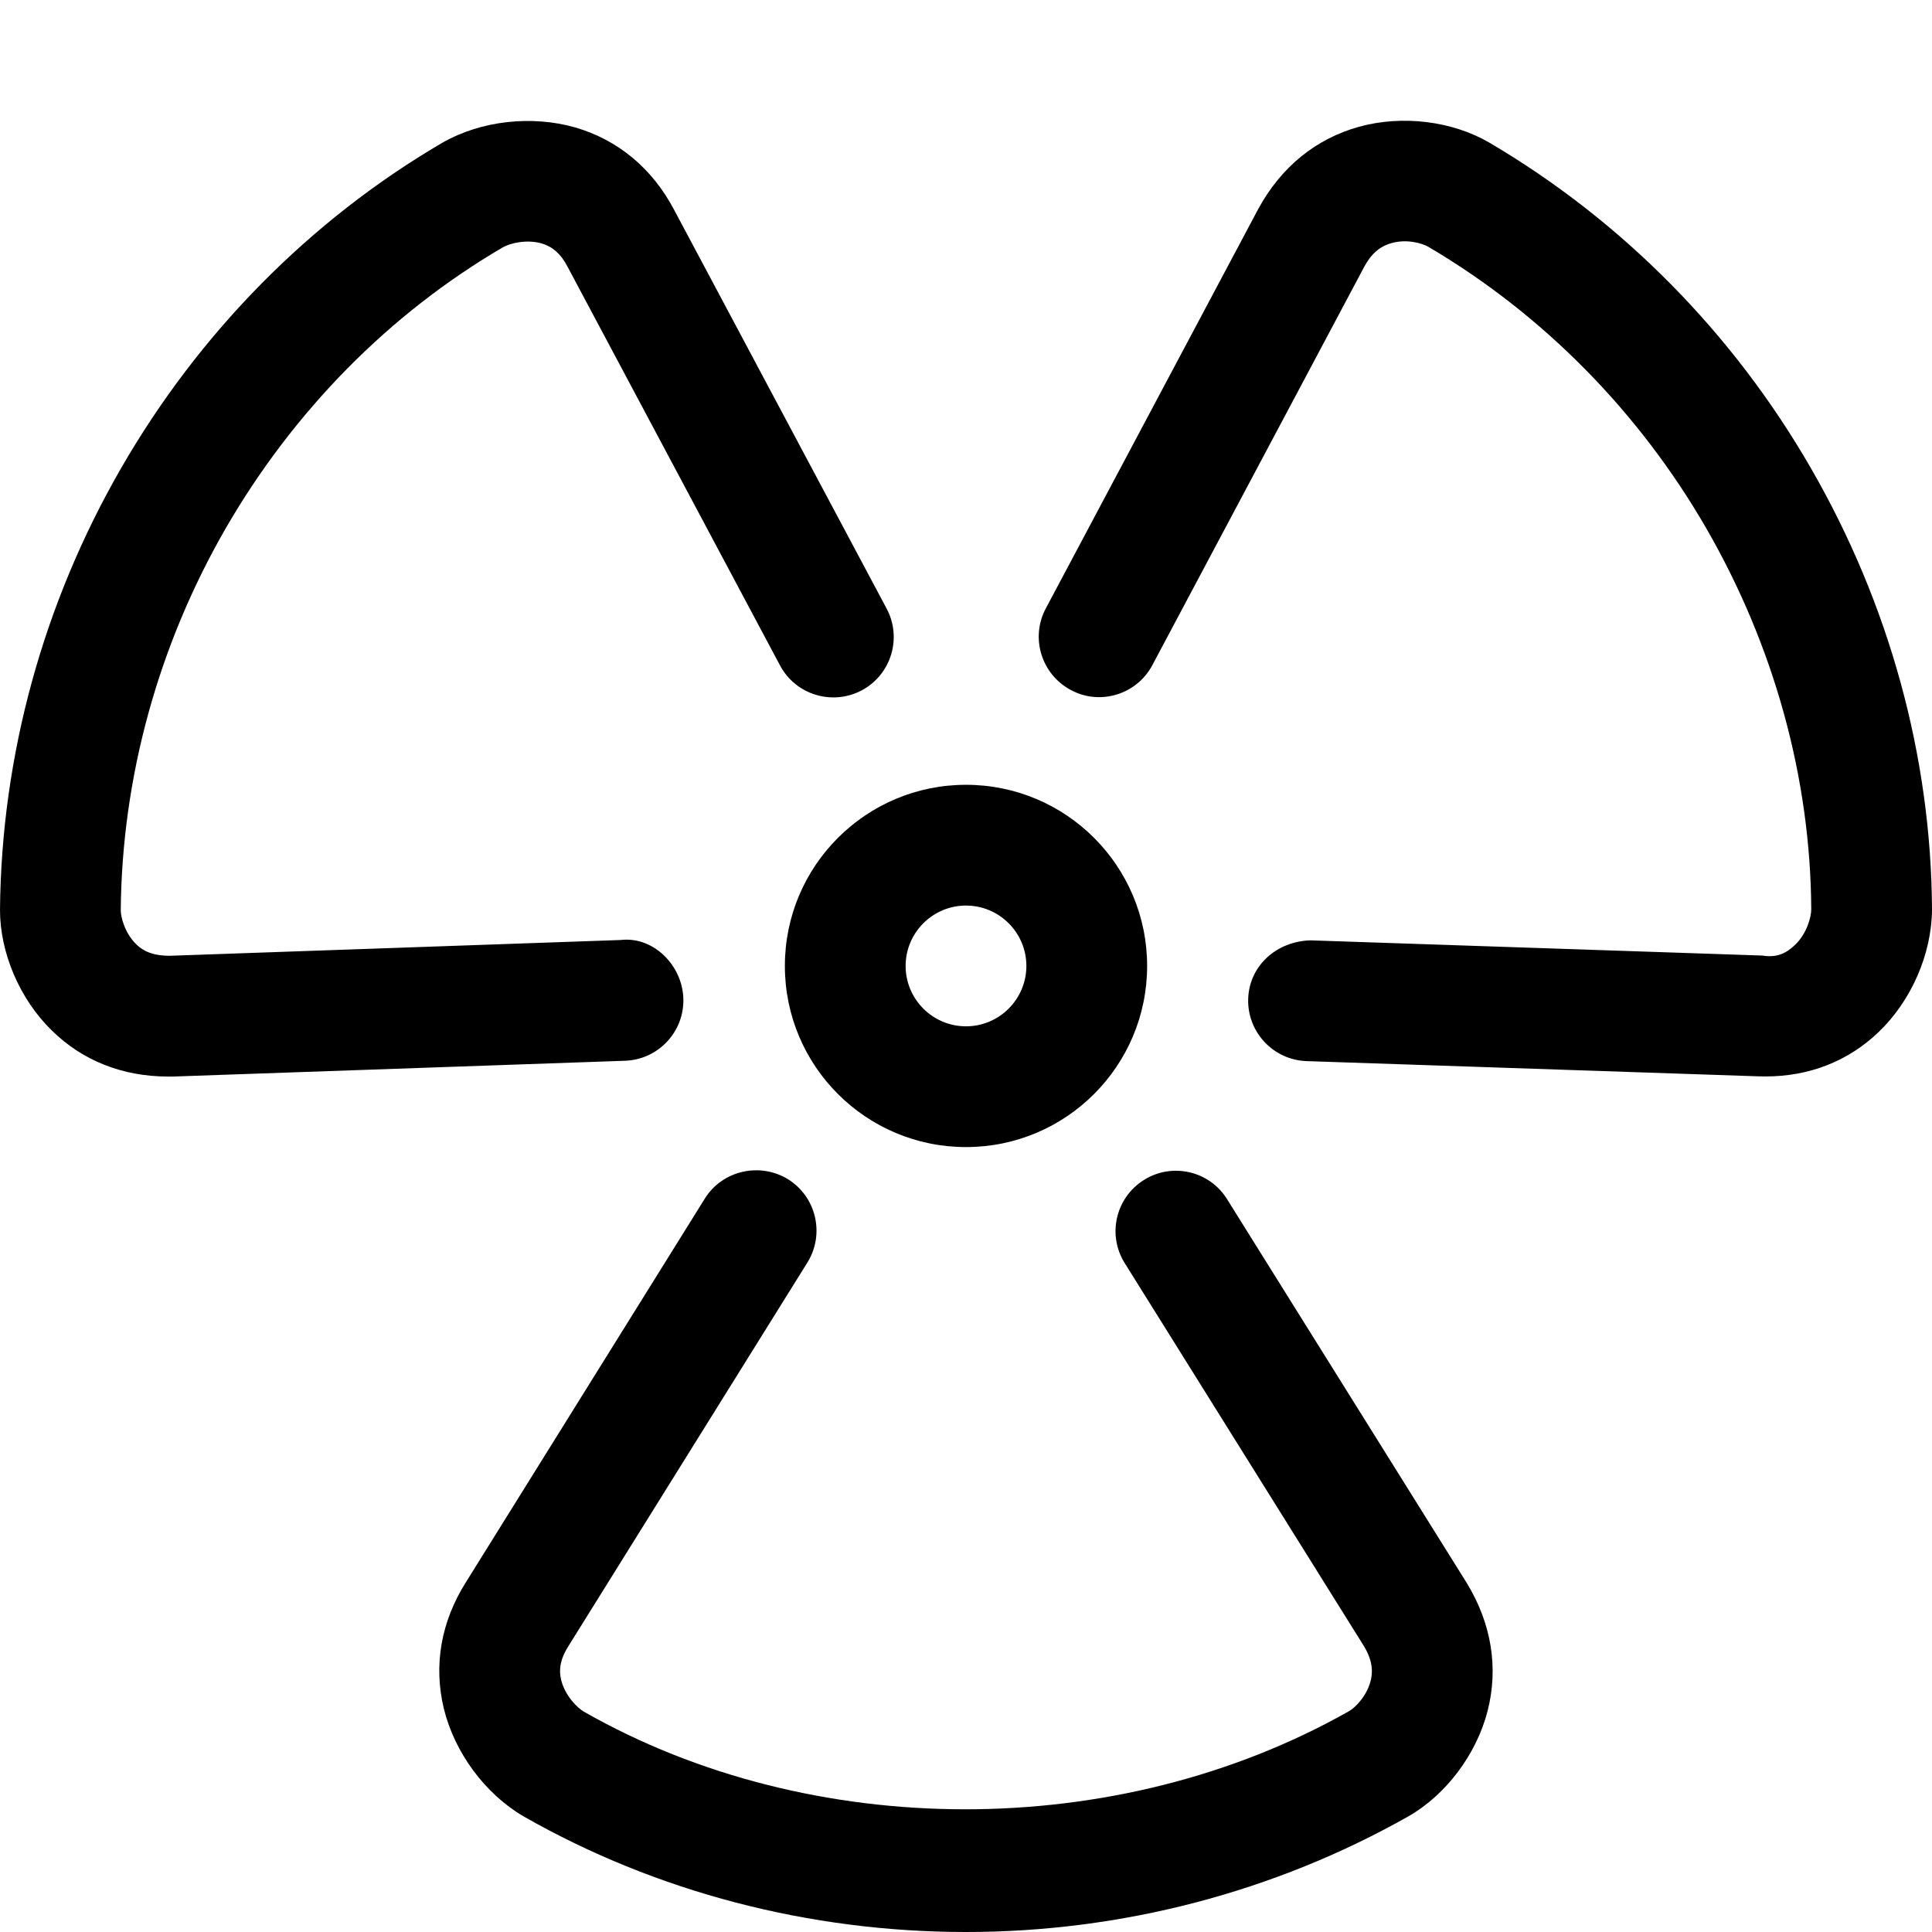 <svg xmlns="http://www.w3.org/2000/svg" viewBox="0 0 512 512"><path d="M325.188 317.8C320.531 310.268 310.594 308.018 303.156 312.706C295.656 317.394 293.375 327.238 298.063 334.739L361.5 436.308C363.438 439.527 364 442.464 363.219 445.496C362.188 449.527 359.094 452.59 357.469 453.496C295.938 488.311 214.938 487.936 154.75 453.621C152.969 452.59 149.75 449.371 148.719 445.246C148 442.277 148.594 439.464 150.594 436.308L213.969 334.582C218.625 327.082 216.344 317.206 208.844 312.518C201.438 307.956 191.469 310.112 186.781 317.644L123.469 419.307C116.875 429.745 114.844 441.339 117.625 452.809C120.469 464.434 128.5 475.341 138.719 481.342C173.906 501.406 214.469 512 256 512C297.25 512 337.781 501.406 373.313 481.311C383.25 475.591 391.25 464.934 394.219 453.465C397.156 441.996 395.281 430.307 388.719 419.525L325.188 317.8ZM479.906 124.069C459.313 88.317 429.875 58.502 394.719 37.813C384.813 32.032 371.563 30.438 360.156 33.594C348.719 36.782 339.531 44.22 333.469 55.346L277.156 161.227C273 169.009 275.969 178.697 283.781 182.854C291.5 187.042 301.281 184.073 305.406 176.228L361.625 70.534C363.438 67.221 365.688 65.284 368.719 64.44C372.813 63.252 376.906 64.471 378.531 65.409C408.875 83.285 434.344 109.099 452.219 140.07C470.188 171.259 479.813 206.199 480 240.983C480 243.045 478.813 247.421 475.75 250.358C473.531 252.483 471.125 253.89 467.063 253.233L347.313 249.202C338.344 249.452 331.094 255.859 330.781 264.672C330.5 273.485 337.406 280.891 346.25 281.204L465.906 285.235C466.563 285.235 467.25 285.267 467.906 285.267C479.469 285.267 489.781 281.235 497.844 273.516C506.5 265.234 511.938 252.827 512 240.983C511.781 200.48 500.688 160.071 479.906 124.069ZM181.094 264.547C180.781 255.734 173.094 248.108 164.531 249.108L44.875 253.296C41.094 253.265 38.313 252.421 36.063 250.202C33.094 247.296 32 243.076 32 241.233C32.313 206.012 41.938 171.041 59.781 140.07C77.781 108.912 103.219 83.097 133.281 65.534C135.063 64.503 139.406 63.346 143.531 64.503C146.469 65.378 148.625 67.284 150.344 70.565L206.719 176.353C210.875 184.166 220.594 187.073 228.375 182.948C236.156 178.791 239.125 169.103 234.969 161.29L178.625 55.564C172.844 44.626 163.813 37.095 152.469 33.782C140.969 30.5 127.531 31.938 117.25 37.813C82.281 58.283 52.813 88.098 32.094 124.069C11.469 159.821 0.375 200.23 0 241.045C-0.031 252.483 5.219 264.765 13.688 273.047C21.844 281.079 32.469 285.298 44.594 285.298H45.813L165.656 281.11C174.469 280.798 181.406 273.391 181.094 264.547ZM208 255.984C208 282.495 229.49 303.987 256 303.987S304 282.495 304 255.984S282.51 207.98 256 207.98S208 229.472 208 255.984ZM256 239.983C264.822 239.983 272 247.161 272 255.984S264.822 271.985 256 271.985S240 264.806 240 255.984S247.178 239.983 256 239.983Z"/></svg>